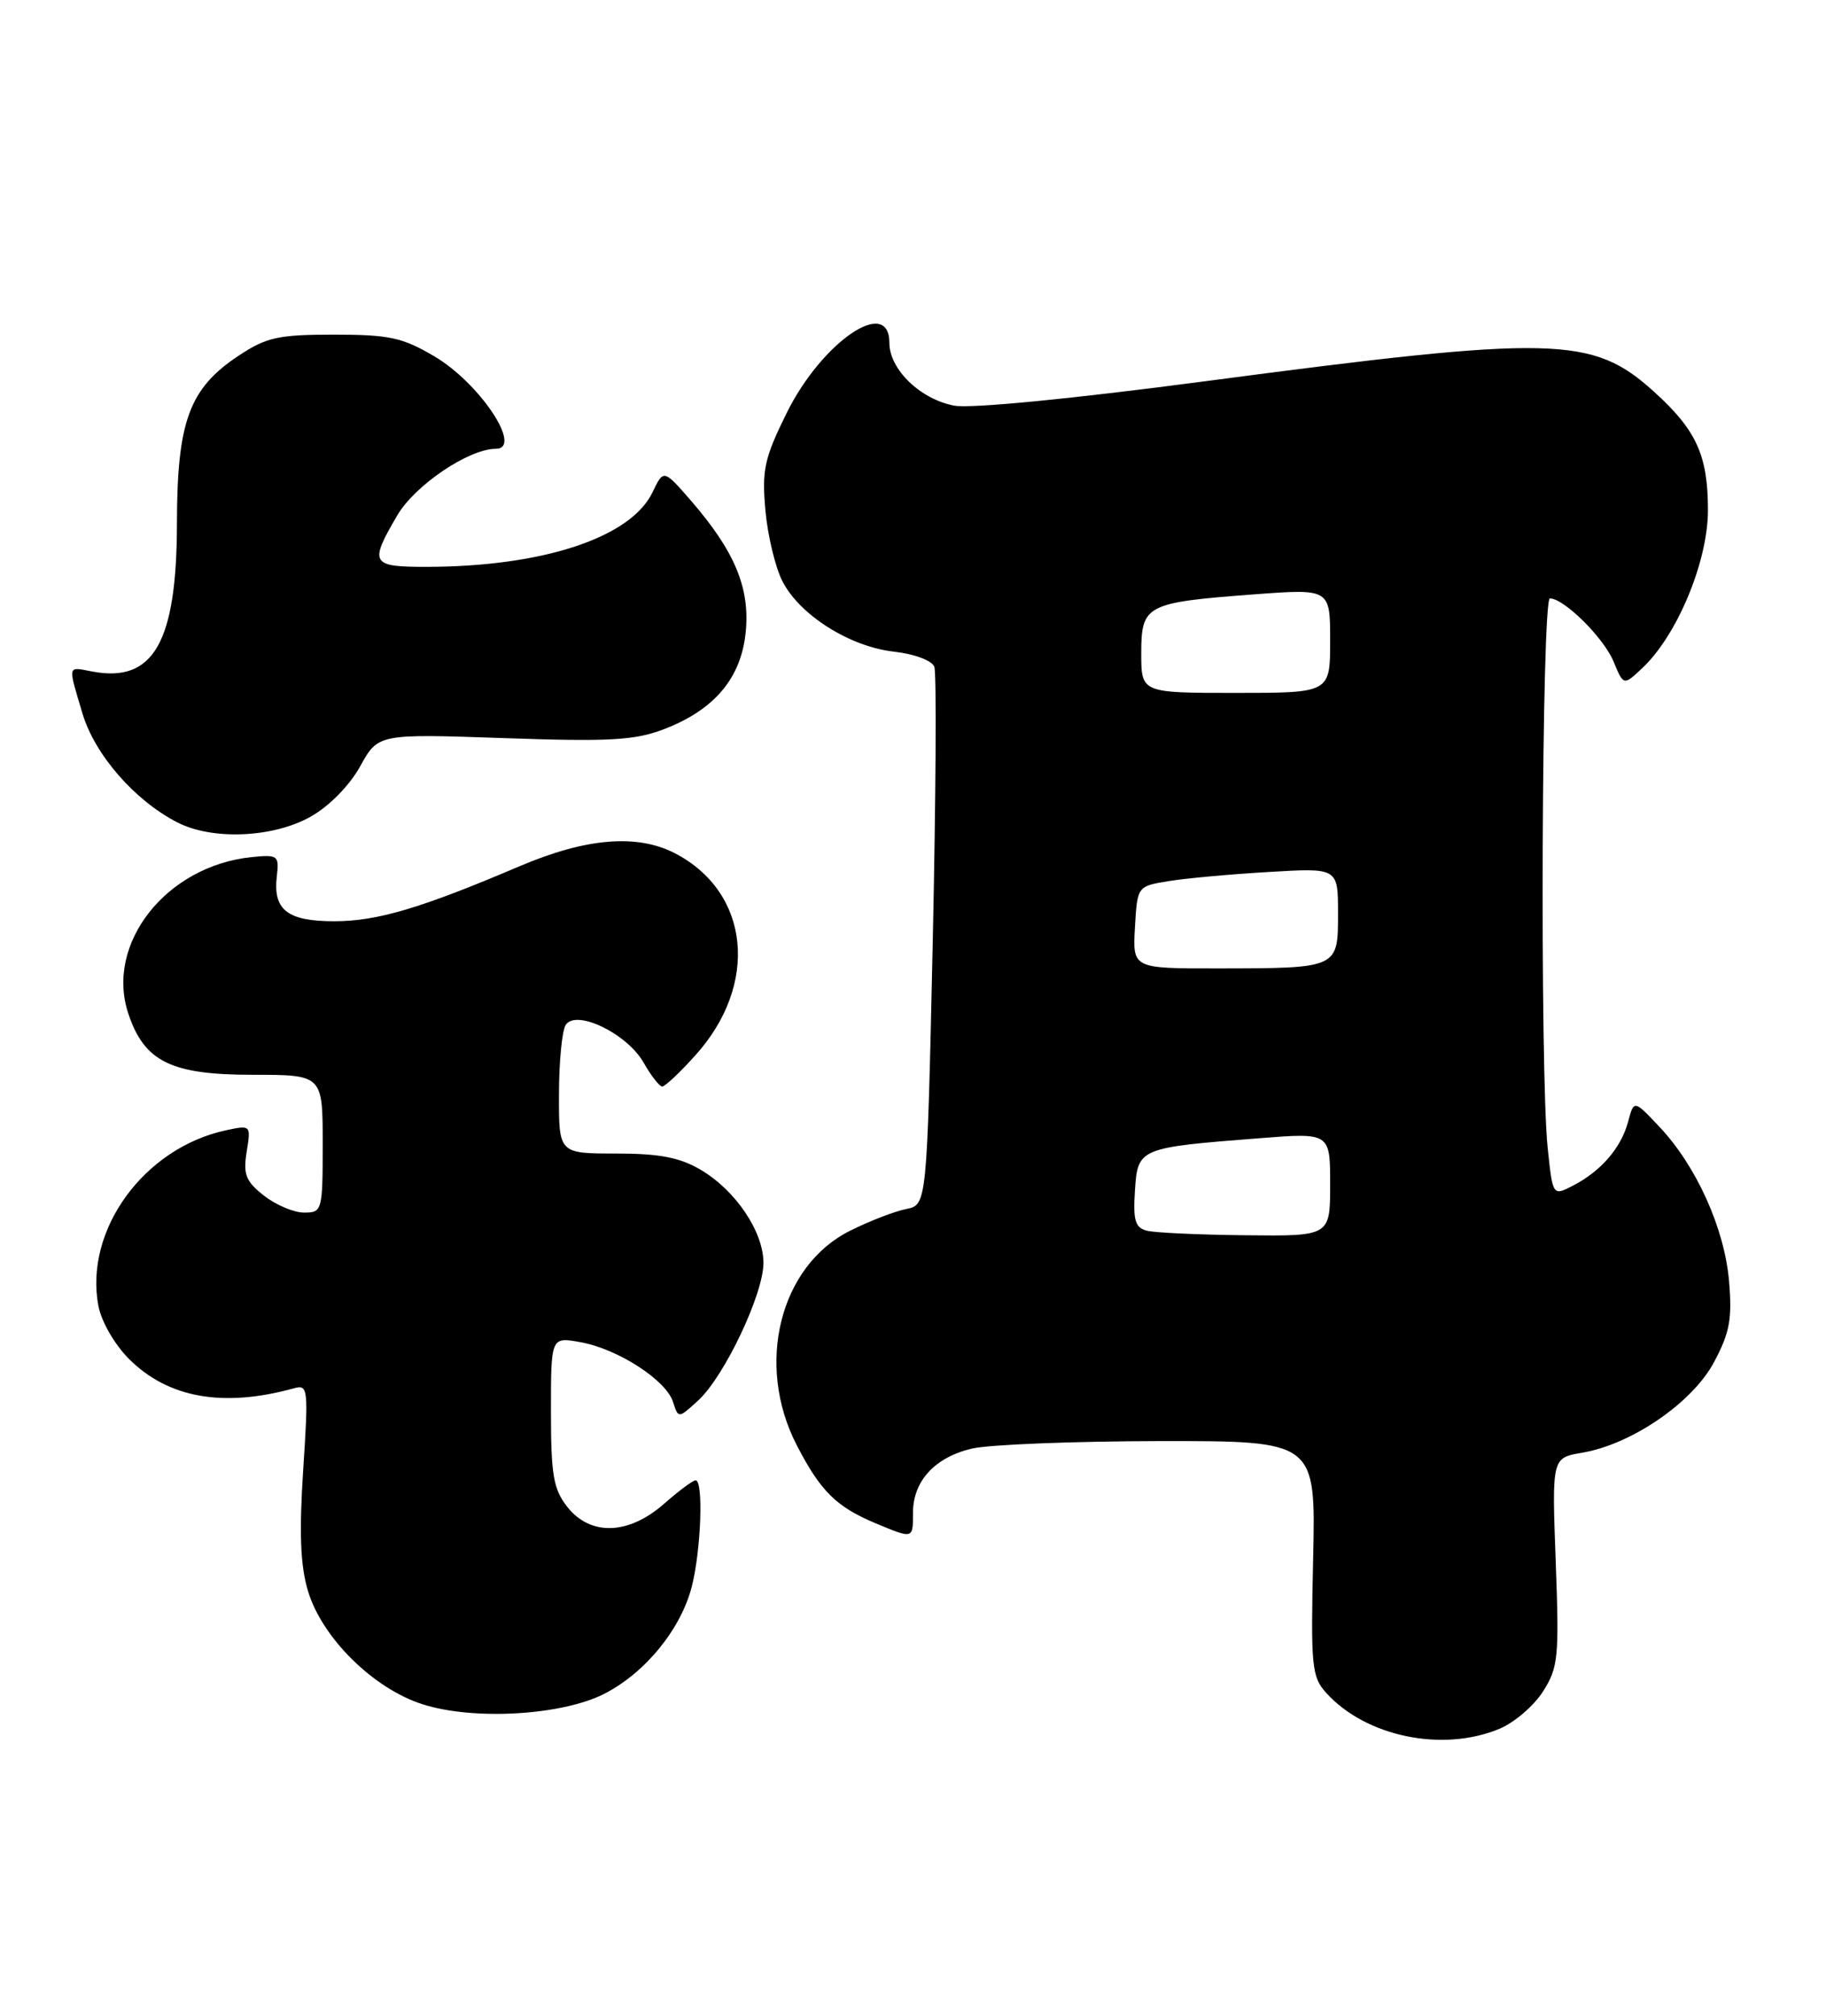 <?xml version="1.0" encoding="UTF-8" standalone="no"?>
<!DOCTYPE svg PUBLIC "-//W3C//DTD SVG 1.1//EN" "http://www.w3.org/Graphics/SVG/1.1/DTD/svg11.dtd" >
<svg xmlns="http://www.w3.org/2000/svg" xmlns:xlink="http://www.w3.org/1999/xlink" version="1.1" viewBox="0 0 232 256">
 <g >
 <path fill="currentColor"
d=" M 190.51 219.56 C 192.41 218.77 194.90 216.63 196.05 214.81 C 197.99 211.76 198.11 210.46 197.66 198.32 C 197.17 185.15 197.17 185.15 201.01 184.50 C 207.30 183.44 215.04 178.13 217.77 173.00 C 219.77 169.26 220.09 167.51 219.68 162.69 C 219.10 155.99 215.52 148.06 210.82 143.09 C 207.60 139.68 207.60 139.68 206.86 142.45 C 205.97 145.78 203.43 148.72 199.89 150.56 C 197.28 151.91 197.28 151.91 196.64 145.81 C 195.63 136.17 195.88 76.00 196.92 76.00 C 198.72 76.00 203.76 81.00 205.01 84.02 C 206.28 87.09 206.28 87.09 208.66 84.85 C 213.10 80.68 217.00 71.30 217.00 64.79 C 217.00 57.83 215.54 54.62 210.13 49.73 C 202.29 42.66 197.57 42.55 153.11 48.42 C 136.24 50.65 123.32 51.91 121.25 51.52 C 116.93 50.71 113.00 46.91 113.00 43.55 C 113.00 37.54 104.39 43.44 99.93 52.49 C 97.10 58.23 96.79 59.70 97.25 64.84 C 97.54 68.05 98.52 72.10 99.42 73.84 C 101.64 78.14 107.97 82.13 113.57 82.76 C 116.19 83.06 118.40 83.88 118.71 84.68 C 119.00 85.45 118.91 101.14 118.51 119.55 C 117.77 153.02 117.77 153.02 115.13 153.55 C 113.69 153.83 110.49 155.07 108.04 156.29 C 99.08 160.73 95.94 173.26 101.21 183.50 C 104.23 189.37 106.25 191.37 111.25 193.46 C 116.05 195.46 116.00 195.48 116.00 192.11 C 116.00 188.09 118.79 185.07 123.50 183.97 C 125.70 183.46 136.43 183.04 147.34 183.02 C 167.17 183.00 167.17 183.00 166.84 197.89 C 166.53 211.64 166.65 212.95 168.50 215.00 C 173.53 220.56 183.28 222.58 190.51 219.56 Z  M 76.77 215.12 C 82.00 212.45 86.54 206.87 87.91 201.44 C 89.08 196.78 89.39 188.00 88.38 188.00 C 88.04 188.00 86.23 189.35 84.35 191.00 C 79.85 194.95 75.01 195.10 72.07 191.37 C 70.31 189.12 70.00 187.33 70.00 179.25 C 70.00 169.78 70.00 169.78 73.75 170.46 C 78.50 171.31 84.64 175.28 85.51 178.05 C 86.19 180.17 86.19 180.17 88.73 177.84 C 92.05 174.78 97.00 164.34 97.00 160.40 C 97.00 156.42 93.46 151.17 89.00 148.55 C 86.34 146.99 83.76 146.50 78.25 146.50 C 71.00 146.50 71.00 146.50 71.02 139.00 C 71.02 134.88 71.41 130.90 71.87 130.18 C 73.17 128.12 79.67 131.26 81.77 134.95 C 82.72 136.62 83.79 137.99 84.13 137.99 C 84.48 138.00 86.37 136.23 88.32 134.06 C 96.49 125.03 95.31 113.31 85.74 108.36 C 80.92 105.88 74.45 106.42 66.00 110.02 C 53.48 115.35 47.93 117.00 42.47 117.00 C 36.51 117.00 34.67 115.56 35.17 111.30 C 35.48 108.65 35.31 108.52 32.01 108.85 C 21.14 109.94 13.32 119.84 16.31 128.75 C 18.34 134.83 21.74 136.50 32.07 136.50 C 41.00 136.50 41.00 136.50 41.00 145.25 C 41.00 153.78 40.94 154.00 38.63 154.00 C 37.33 154.00 35.04 153.03 33.53 151.84 C 31.22 150.03 30.88 149.15 31.34 146.28 C 31.89 142.89 31.88 142.87 28.70 143.55 C 18.28 145.80 10.69 156.23 12.50 165.84 C 12.87 167.83 14.56 170.76 16.39 172.59 C 21.36 177.56 28.37 178.80 37.37 176.31 C 39.14 175.82 39.20 176.36 38.52 186.71 C 38.00 194.67 38.16 198.82 39.13 202.06 C 40.91 208.00 47.41 214.43 53.67 216.44 C 60.15 218.52 71.37 217.87 76.77 215.12 Z  M 39.50 103.70 C 41.85 102.37 44.43 99.74 45.77 97.31 C 48.05 93.19 48.05 93.19 63.99 93.74 C 77.39 94.21 80.63 94.03 84.30 92.63 C 90.78 90.16 94.19 86.11 94.75 80.22 C 95.29 74.63 93.33 69.97 87.75 63.54 C 84.31 59.59 84.31 59.59 82.90 62.53 C 80.14 68.28 68.95 71.97 54.25 71.99 C 47.11 72.00 46.88 71.59 50.47 65.46 C 52.72 61.62 59.56 57.00 62.99 57.00 C 66.51 57.00 60.95 48.64 55.16 45.24 C 51.12 42.86 49.43 42.50 42.43 42.50 C 35.37 42.50 33.86 42.83 30.34 45.16 C 24.04 49.32 22.50 53.50 22.48 66.50 C 22.46 81.61 19.49 86.77 11.70 85.28 C 8.53 84.68 8.61 84.33 10.47 90.59 C 12.03 95.82 17.06 101.62 22.50 104.43 C 26.96 106.74 34.72 106.41 39.50 103.70 Z  M 145.70 156.30 C 144.23 155.92 143.95 154.98 144.20 151.20 C 144.55 145.81 144.69 145.75 159.98 144.56 C 169.00 143.85 169.00 143.85 169.00 150.42 C 169.00 157.00 169.00 157.00 158.25 156.88 C 152.34 156.82 146.69 156.56 145.70 156.30 Z  M 144.20 117.77 C 144.50 112.55 144.50 112.55 148.50 111.90 C 150.70 111.54 156.44 111.02 161.25 110.74 C 170.00 110.22 170.00 110.22 170.00 115.99 C 170.00 123.00 170.07 122.97 154.70 122.99 C 143.90 123.00 143.90 123.00 144.20 117.77 Z  M 145.00 82.98 C 145.00 76.82 145.58 76.52 159.28 75.49 C 169.00 74.76 169.00 74.76 169.00 81.38 C 169.00 88.00 169.00 88.00 157.00 88.00 C 145.00 88.00 145.00 88.00 145.00 82.98 Z "/>
</g>
</svg>
